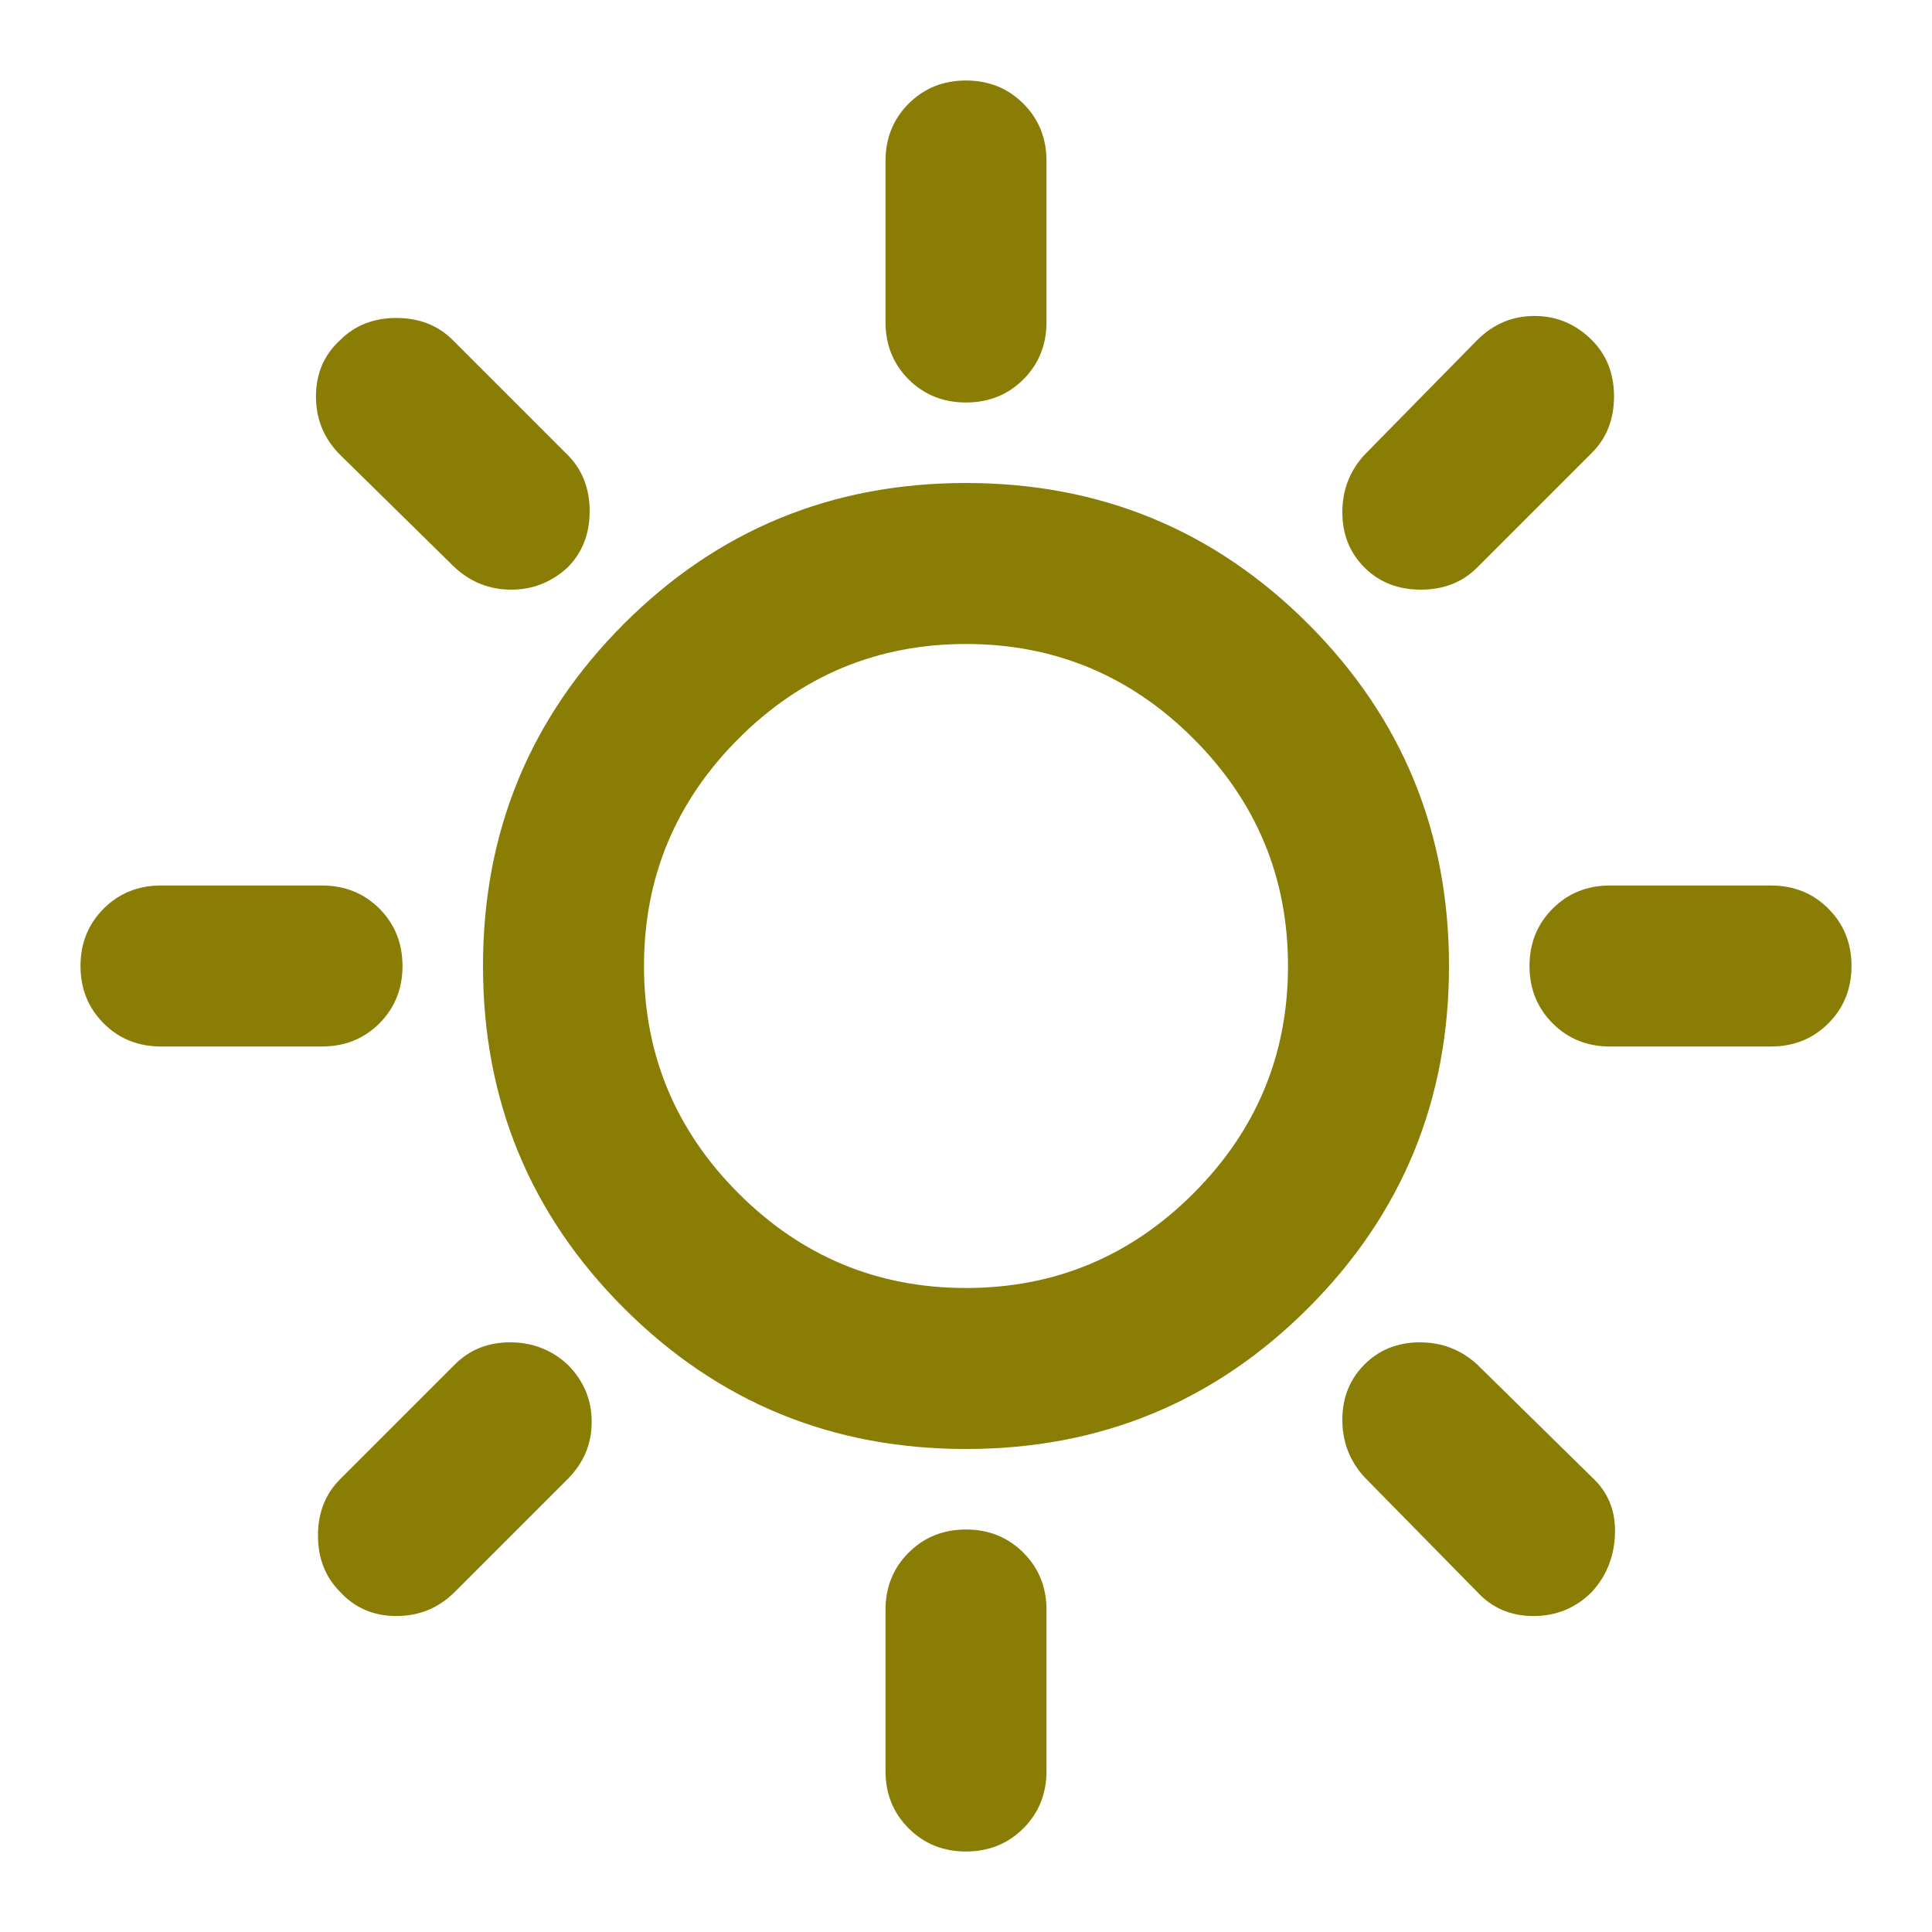 <svg width="24" height="24" viewBox="0 0 24 24" fill="none" xmlns="http://www.w3.org/2000/svg">
<path d="M12 5C11.717 5 11.479 4.904 11.287 4.713C11.096 4.521 11 4.283 11 4V2C11 1.717 11.096 1.479 11.287 1.288C11.479 1.096 11.717 1 12 1C12.283 1 12.521 1.096 12.713 1.288C12.904 1.479 13 1.717 13 2V4C13 4.283 12.904 4.521 12.713 4.713C12.521 4.904 12.283 5 12 5ZM16.95 7.05C16.767 6.867 16.675 6.638 16.675 6.362C16.675 6.088 16.767 5.85 16.95 5.65L18.35 4.225C18.55 4.025 18.788 3.925 19.062 3.925C19.337 3.925 19.575 4.025 19.775 4.225C19.958 4.408 20.05 4.642 20.05 4.925C20.05 5.208 19.958 5.442 19.775 5.625L18.35 7.05C18.167 7.233 17.933 7.325 17.65 7.325C17.367 7.325 17.133 7.233 16.95 7.05ZM20 13C19.717 13 19.479 12.904 19.288 12.713C19.096 12.521 19 12.283 19 12C19 11.717 19.096 11.479 19.288 11.287C19.479 11.096 19.717 11 20 11H22C22.283 11 22.521 11.096 22.712 11.287C22.904 11.479 23 11.717 23 12C23 12.283 22.904 12.521 22.712 12.713C22.521 12.904 22.283 13 22 13H20ZM12 23C11.717 23 11.479 22.904 11.287 22.712C11.096 22.521 11 22.283 11 22V20C11 19.717 11.096 19.479 11.287 19.288C11.479 19.096 11.717 19 12 19C12.283 19 12.521 19.096 12.713 19.288C12.904 19.479 13 19.717 13 20V22C13 22.283 12.904 22.521 12.713 22.712C12.521 22.904 12.283 23 12 23ZM5.65 7.05L4.225 5.65C4.025 5.45 3.925 5.208 3.925 4.925C3.925 4.642 4.025 4.408 4.225 4.225C4.408 4.042 4.642 3.95 4.925 3.95C5.208 3.95 5.442 4.042 5.625 4.225L7.05 5.65C7.233 5.833 7.325 6.067 7.325 6.35C7.325 6.633 7.233 6.867 7.05 7.05C6.85 7.233 6.617 7.325 6.35 7.325C6.083 7.325 5.85 7.233 5.65 7.05ZM18.35 19.775L16.95 18.35C16.767 18.15 16.675 17.913 16.675 17.637C16.675 17.363 16.767 17.133 16.95 16.95C17.133 16.767 17.363 16.675 17.637 16.675C17.913 16.675 18.15 16.767 18.35 16.95L19.775 18.35C19.975 18.533 20.071 18.767 20.062 19.05C20.054 19.333 19.958 19.575 19.775 19.775C19.575 19.975 19.333 20.075 19.05 20.075C18.767 20.075 18.533 19.975 18.35 19.775ZM2 13C1.717 13 1.479 12.904 1.288 12.713C1.096 12.521 1 12.283 1 12C1 11.717 1.096 11.479 1.288 11.287C1.479 11.096 1.717 11 2 11H4C4.283 11 4.521 11.096 4.713 11.287C4.904 11.479 5 11.717 5 12C5 12.283 4.904 12.521 4.713 12.713C4.521 12.904 4.283 13 4 13H2ZM4.225 19.775C4.042 19.592 3.95 19.358 3.95 19.075C3.95 18.792 4.042 18.558 4.225 18.375L5.65 16.95C5.833 16.767 6.062 16.675 6.338 16.675C6.612 16.675 6.85 16.767 7.05 16.95C7.25 17.15 7.35 17.387 7.35 17.663C7.35 17.938 7.25 18.175 7.05 18.375L5.65 19.775C5.45 19.975 5.208 20.075 4.925 20.075C4.642 20.075 4.408 19.975 4.225 19.775ZM12 18C10.333 18 8.917 17.417 7.75 16.25C6.583 15.083 6 13.667 6 12C6 10.333 6.583 8.917 7.75 7.75C8.917 6.583 10.333 6 12 6C13.667 6 15.083 6.583 16.25 7.75C17.417 8.917 18 10.333 18 12C18 13.667 17.417 15.083 16.25 16.25C15.083 17.417 13.667 18 12 18ZM12 16C13.1 16 14.042 15.608 14.825 14.825C15.608 14.042 16 13.1 16 12C16 10.9 15.608 9.958 14.825 9.175C14.042 8.392 13.1 8 12 8C10.9 8 9.958 8.392 9.175 9.175C8.392 9.958 8 10.9 8 12C8 13.1 8.392 14.042 9.175 14.825C9.958 15.608 10.9 16 12 16Z" fill="#897D05"/>
</svg>
